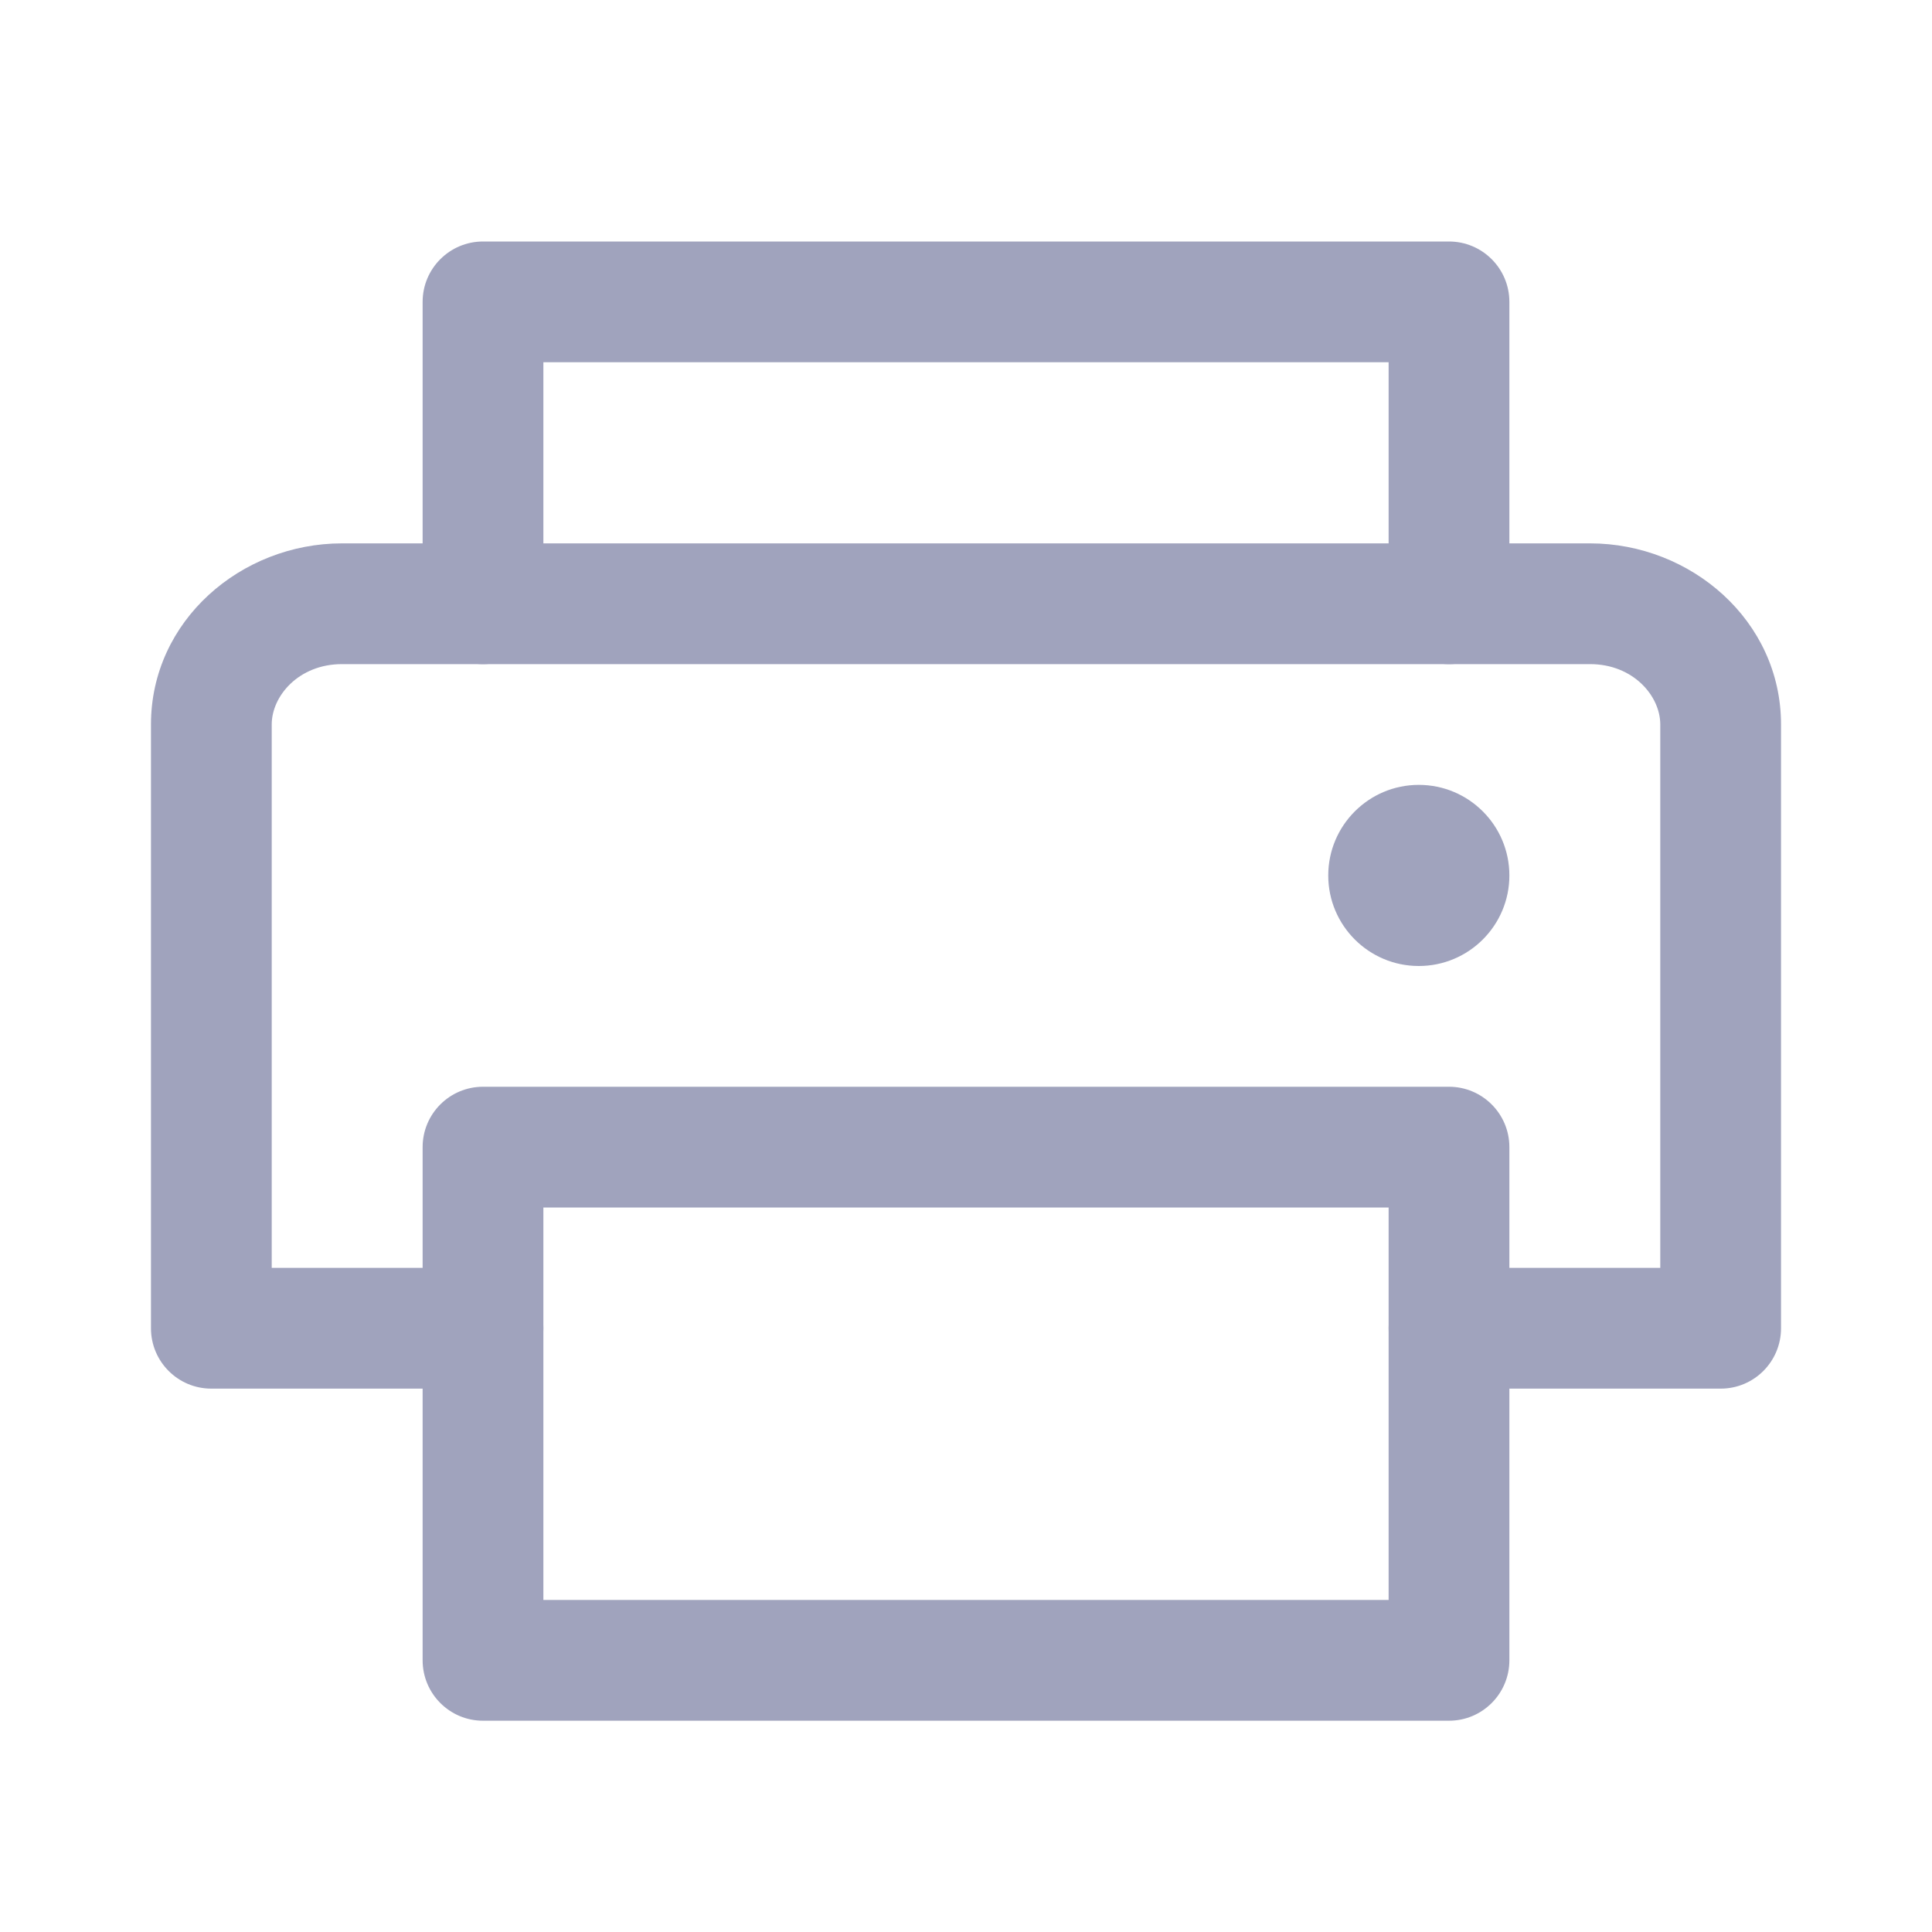 <svg width="28" height="28" viewBox="0 0 28 28" fill="none" xmlns="http://www.w3.org/2000/svg">
<path fill-rule="evenodd" clip-rule="evenodd" d="M6.125 4.375C6.125 3.892 6.517 3.5 7 3.5H21C21.483 3.5 21.875 3.892 21.875 4.375V8.75C21.875 9.233 21.483 9.625 21 9.625C20.517 9.625 20.125 9.233 20.125 8.75V5.25H7.875V8.75C7.875 9.233 7.483 9.625 7 9.625C6.517 9.625 6.125 9.233 6.125 8.75V4.375Z" fill="#A0A3BD"/>
<path fill-rule="evenodd" clip-rule="evenodd" d="M6.125 16.625C6.125 16.142 6.517 15.75 7 15.75H21C21.483 15.75 21.875 16.142 21.875 16.625V24.062C21.875 24.546 21.483 24.938 21 24.938H7C6.517 24.938 6.125 24.546 6.125 24.062V16.625ZM7.875 17.5V23.188H20.125V17.5H7.875Z" fill="#A0A3BD"/>
<path fill-rule="evenodd" clip-rule="evenodd" d="M4.955 9.625C4.333 9.625 3.938 10.084 3.938 10.5V18.375H7C7.483 18.375 7.875 18.767 7.875 19.25C7.875 19.733 7.483 20.125 7 20.125H3.062C2.579 20.125 2.188 19.733 2.188 19.25V10.5C2.188 8.991 3.498 7.875 4.955 7.875H23.045C24.502 7.875 25.812 8.991 25.812 10.5V19.25C25.812 19.733 25.421 20.125 24.938 20.125H21C20.517 20.125 20.125 19.733 20.125 19.25C20.125 18.767 20.517 18.375 21 18.375H24.062V10.5C24.062 10.084 23.667 9.625 23.045 9.625H4.955Z" fill="#A0A3BD"/>
<path d="M20.562 14C21.287 14 21.875 13.412 21.875 12.688C21.875 11.963 21.287 11.375 20.562 11.375C19.838 11.375 19.25 11.963 19.25 12.688C19.25 13.412 19.838 14 20.562 14Z" fill="#A0A3BD"/>
</svg>
